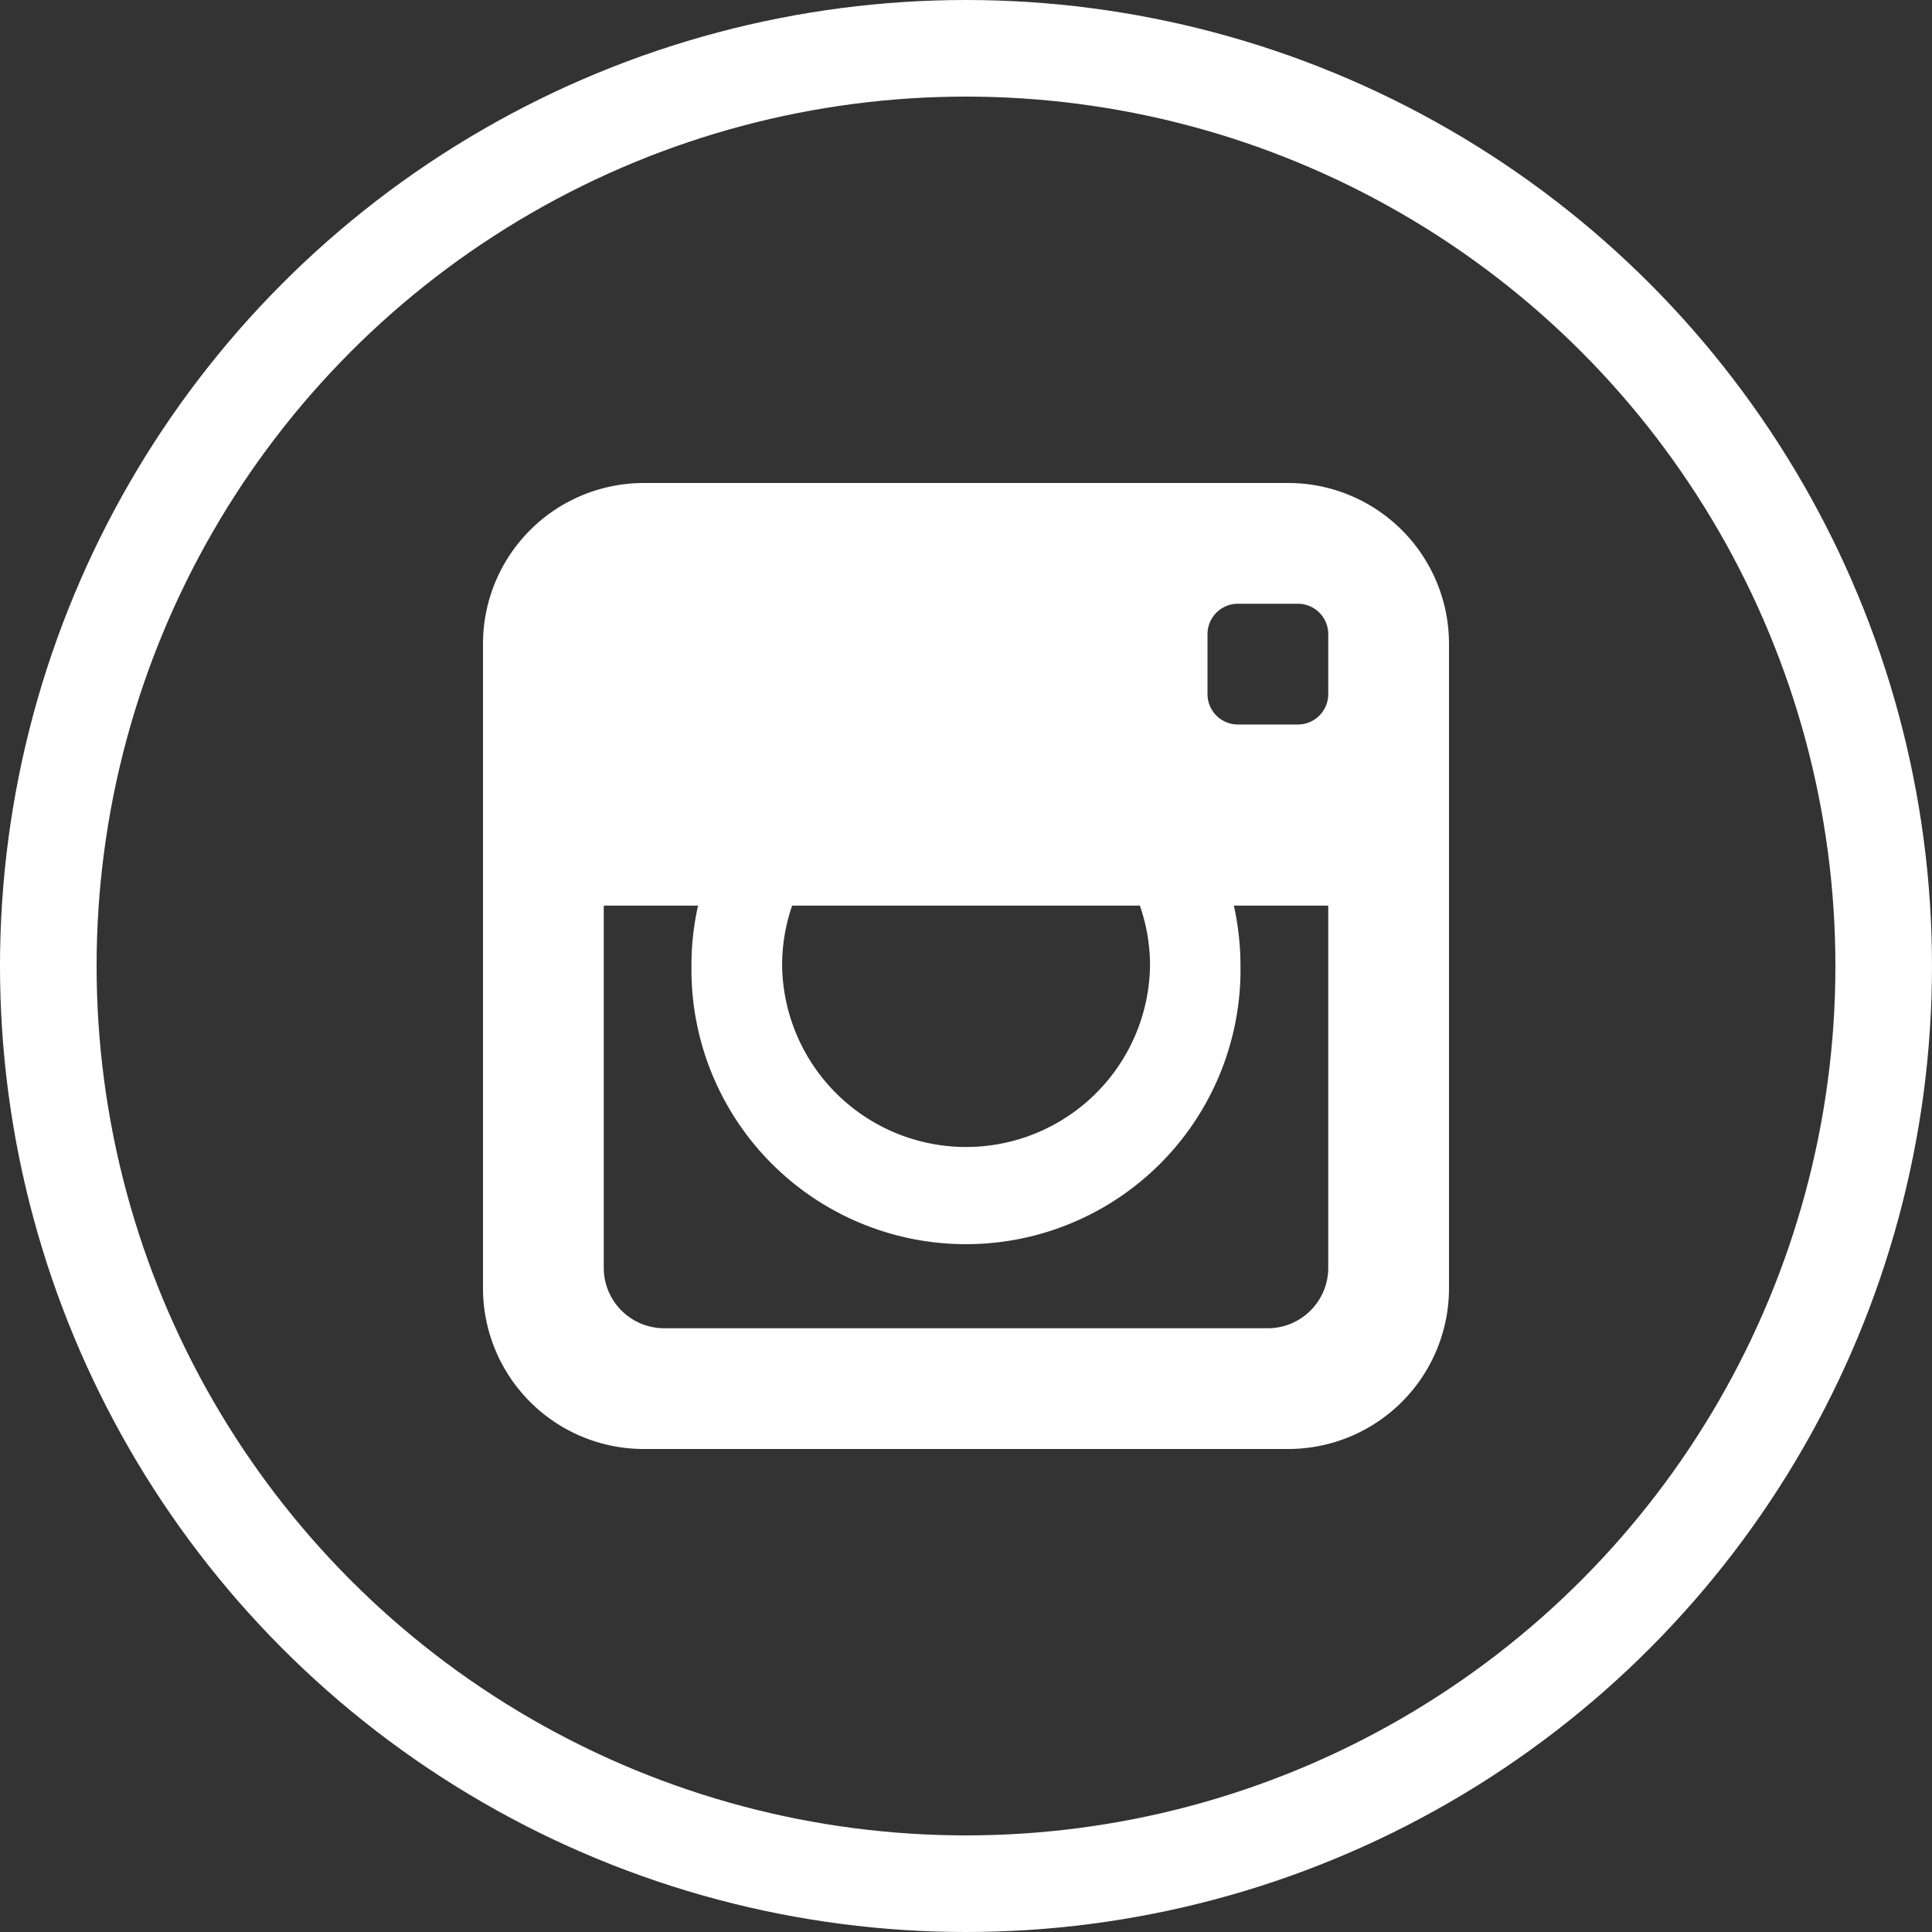 <svg xmlns="http://www.w3.org/2000/svg" viewBox="1497 1139 40 40">
  <rect x="1497" y="1139" width="40" height="40" fill="#333333" stroke="none"/>
  <defs>
    <style>
      .cls-1, .cls-4 {
        fill: none;
      }

      .cls-1 {
        stroke: #fff;
        stroke-width: 2px;
      }

      .cls-2 {
        fill: #fff;
      }

      .cls-3 {
        stroke: none;
      }
    </style>
  </defs>
  <g id="Facebook" transform="translate(1452 191)">
    <g id="Ellipse_5" data-name="Ellipse 5" class="cls-1" transform="translate(45 948)">
      <circle class="cls-3" cx="20" cy="20" r="20"/>
      <circle class="cls-4" cx="20" cy="20" r="19"/>
    </g>
    <path id="Path_1016" data-name="Path 1016" class="cls-2" d="M16.68,0H3.32A3.33,3.33,0,0,0,0,3.32V16.68A3.33,3.33,0,0,0,3.32,20H16.68A3.33,3.33,0,0,0,20,16.68V3.32A3.33,3.33,0,0,0,16.68,0ZM6.4,8.75h7.2a3.773,3.773,0,0,1,.21,1.25,3.809,3.809,0,0,1-7.617,0A3.773,3.773,0,0,1,6.4,8.75Zm11.1,0v7.5a1.252,1.252,0,0,1-1.25,1.25H3.75A1.252,1.252,0,0,1,2.5,16.25V8.75H4.453A5.541,5.541,0,0,0,4.316,10a5.684,5.684,0,1,0,11.367,0,5.837,5.837,0,0,0-.137-1.25Zm0-4.375A.629.629,0,0,1,16.875,5h-1.25A.629.629,0,0,1,15,4.375V3.125a.629.629,0,0,1,.625-.625h1.25a.629.629,0,0,1,.625.625Zm0,0" transform="translate(55 958)"/>
  </g>
</svg>
